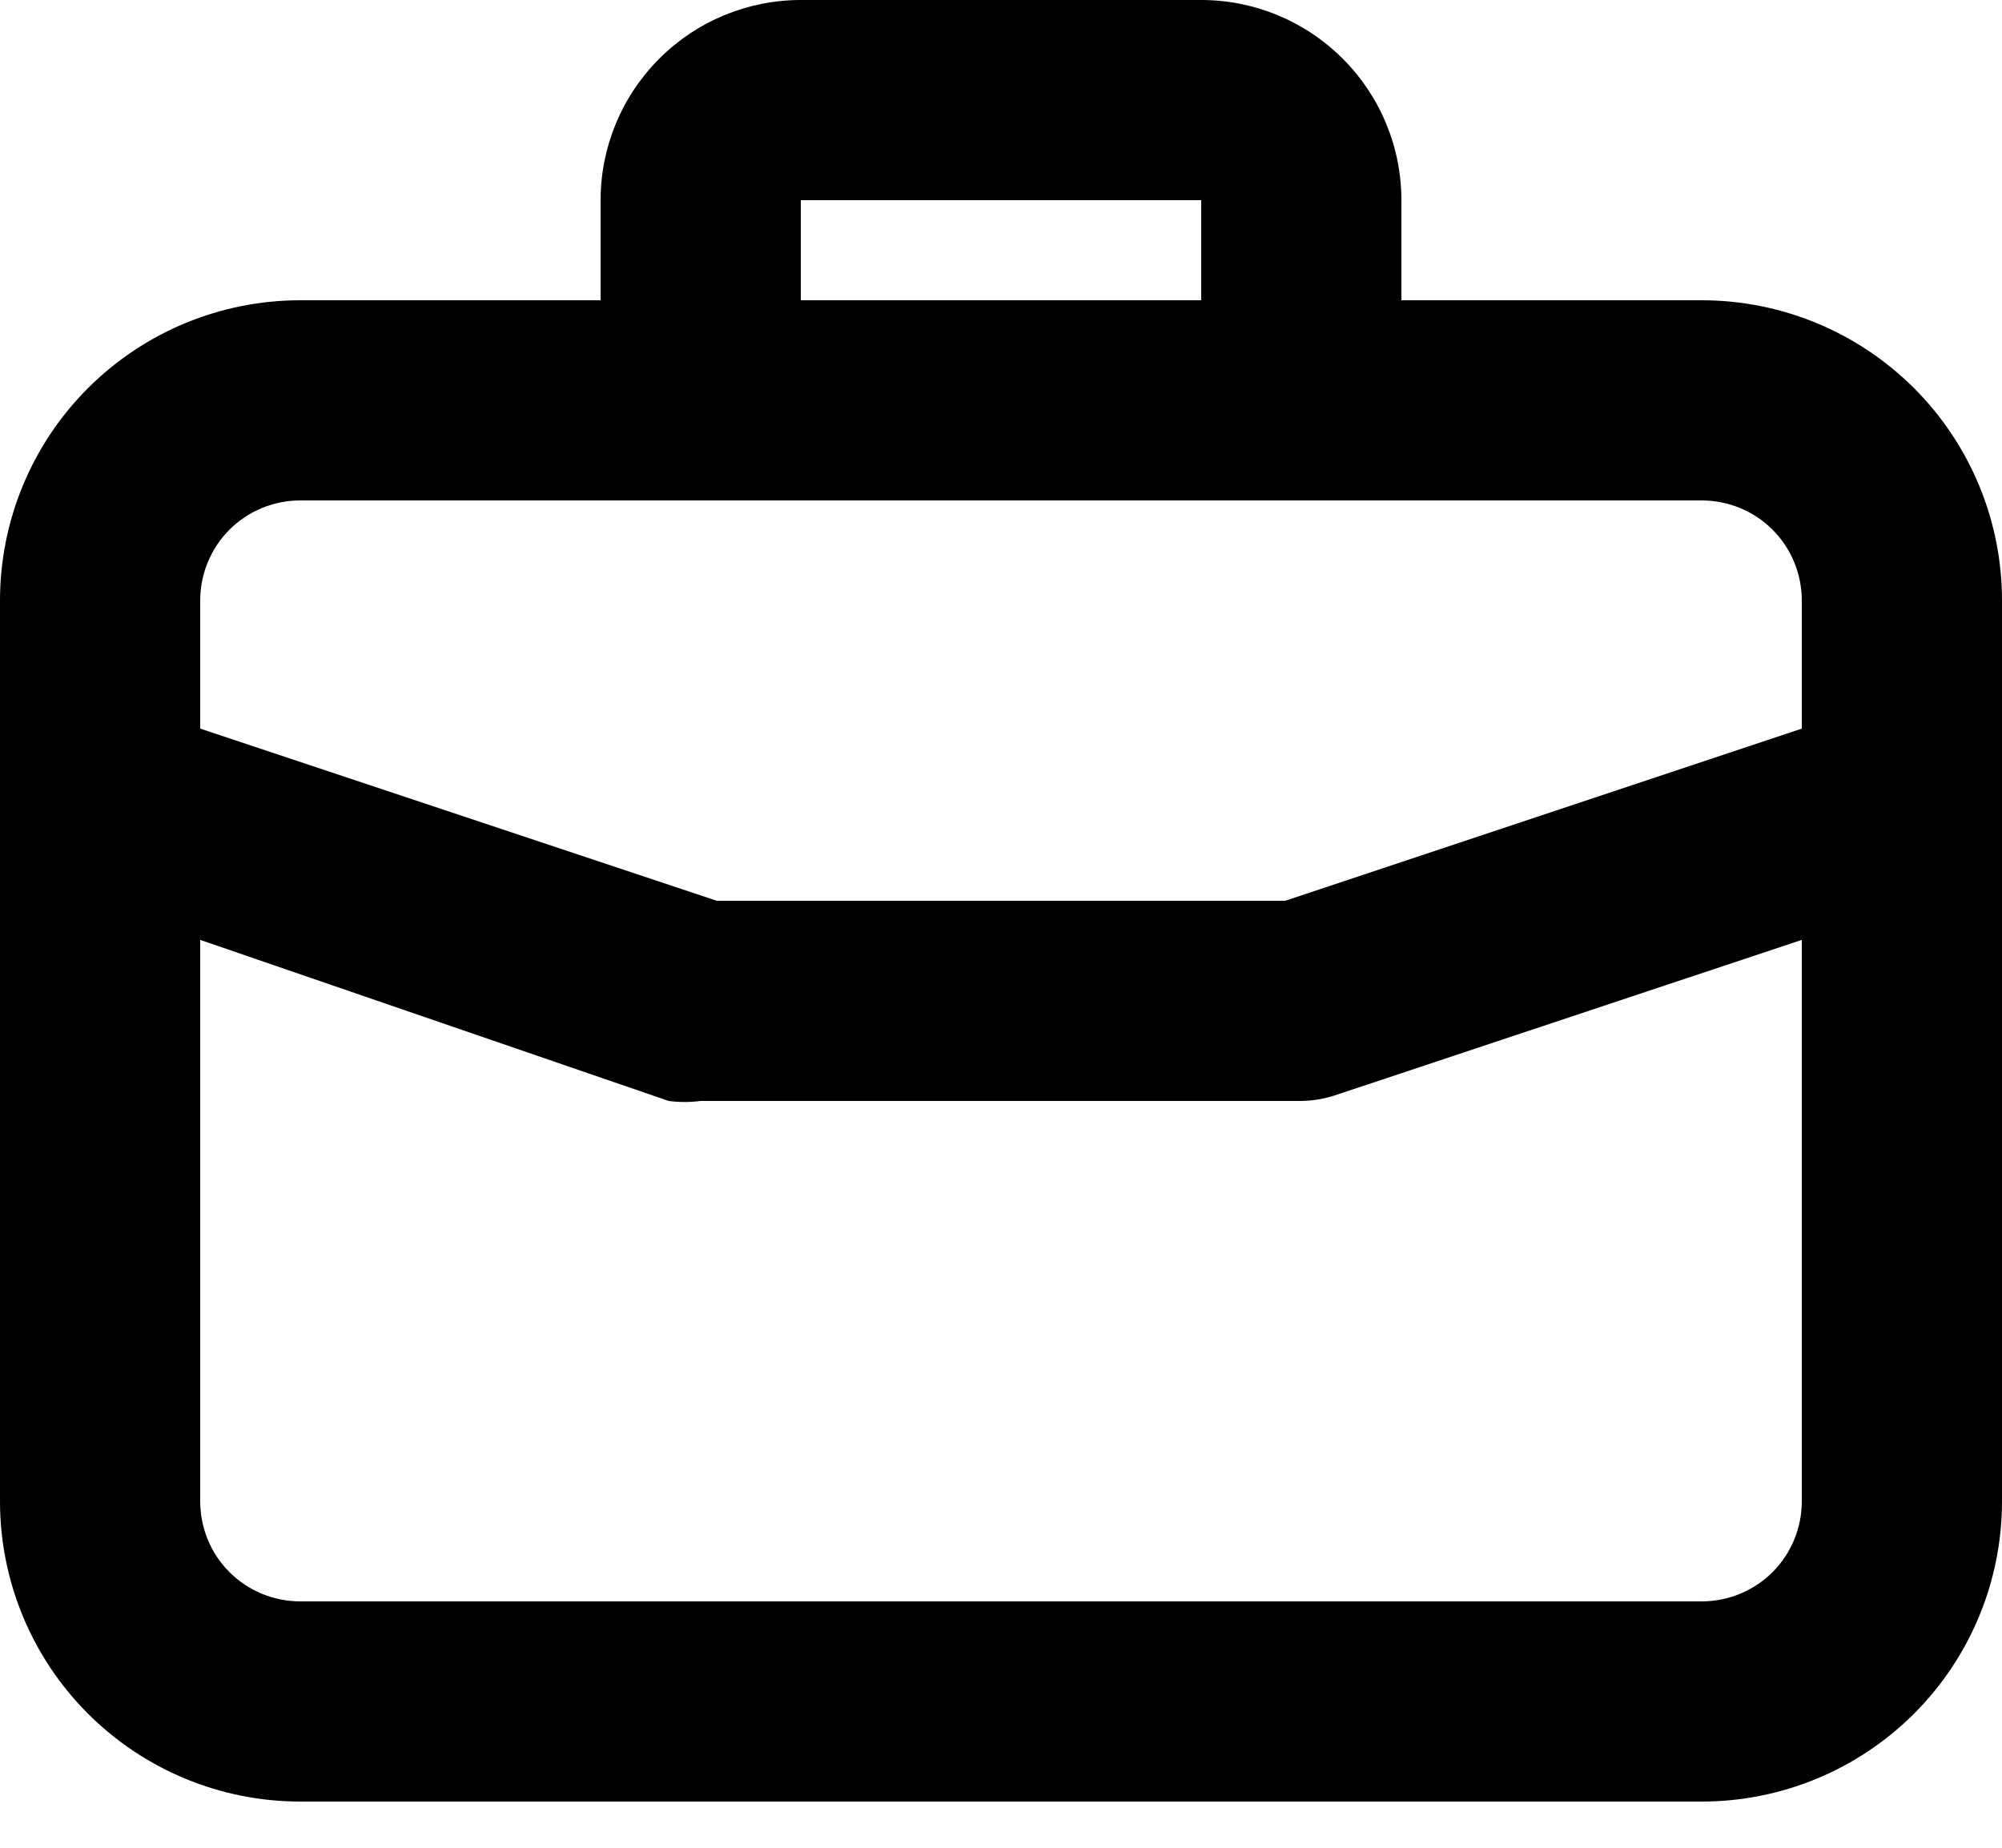 <svg width="13" height="12" viewBox="0 0 13 12" fill="none" xmlns="http://www.w3.org/2000/svg">
<path d="M11.05 1.95H9.1V1.3C9.1 0.955 8.963 0.625 8.719 0.381C8.475 0.137 8.145 0 7.8 0H5.2C4.855 0 4.525 0.137 4.281 0.381C4.037 0.625 3.9 0.955 3.9 1.3V1.95H1.95C1.433 1.95 0.937 2.155 0.571 2.521C0.205 2.887 0 3.383 0 3.9V9.75C0 10.267 0.205 10.763 0.571 11.129C0.937 11.495 1.433 11.7 1.95 11.7H11.05C11.567 11.7 12.063 11.495 12.429 11.129C12.795 10.763 13 10.267 13 9.75V3.9C13 3.383 12.795 2.887 12.429 2.521C12.063 2.155 11.567 1.95 11.05 1.95ZM5.2 1.3H7.8V1.95H5.2V1.3ZM11.7 9.75C11.7 9.922 11.632 10.088 11.51 10.21C11.388 10.332 11.222 10.4 11.05 10.4H1.95C1.778 10.4 1.612 10.332 1.49 10.21C1.368 10.088 1.3 9.922 1.3 9.75V6.104L4.342 7.15C4.411 7.159 4.481 7.159 4.55 7.15H8.45C8.52 7.149 8.59 7.138 8.658 7.117L11.7 6.104V9.75ZM11.7 4.732L8.346 5.85H4.654L1.3 4.732V3.9C1.3 3.728 1.368 3.562 1.49 3.44C1.612 3.318 1.778 3.25 1.95 3.25H11.05C11.222 3.25 11.388 3.318 11.51 3.44C11.632 3.562 11.7 3.728 11.7 3.9V4.732Z" fill="black"/>
</svg>
